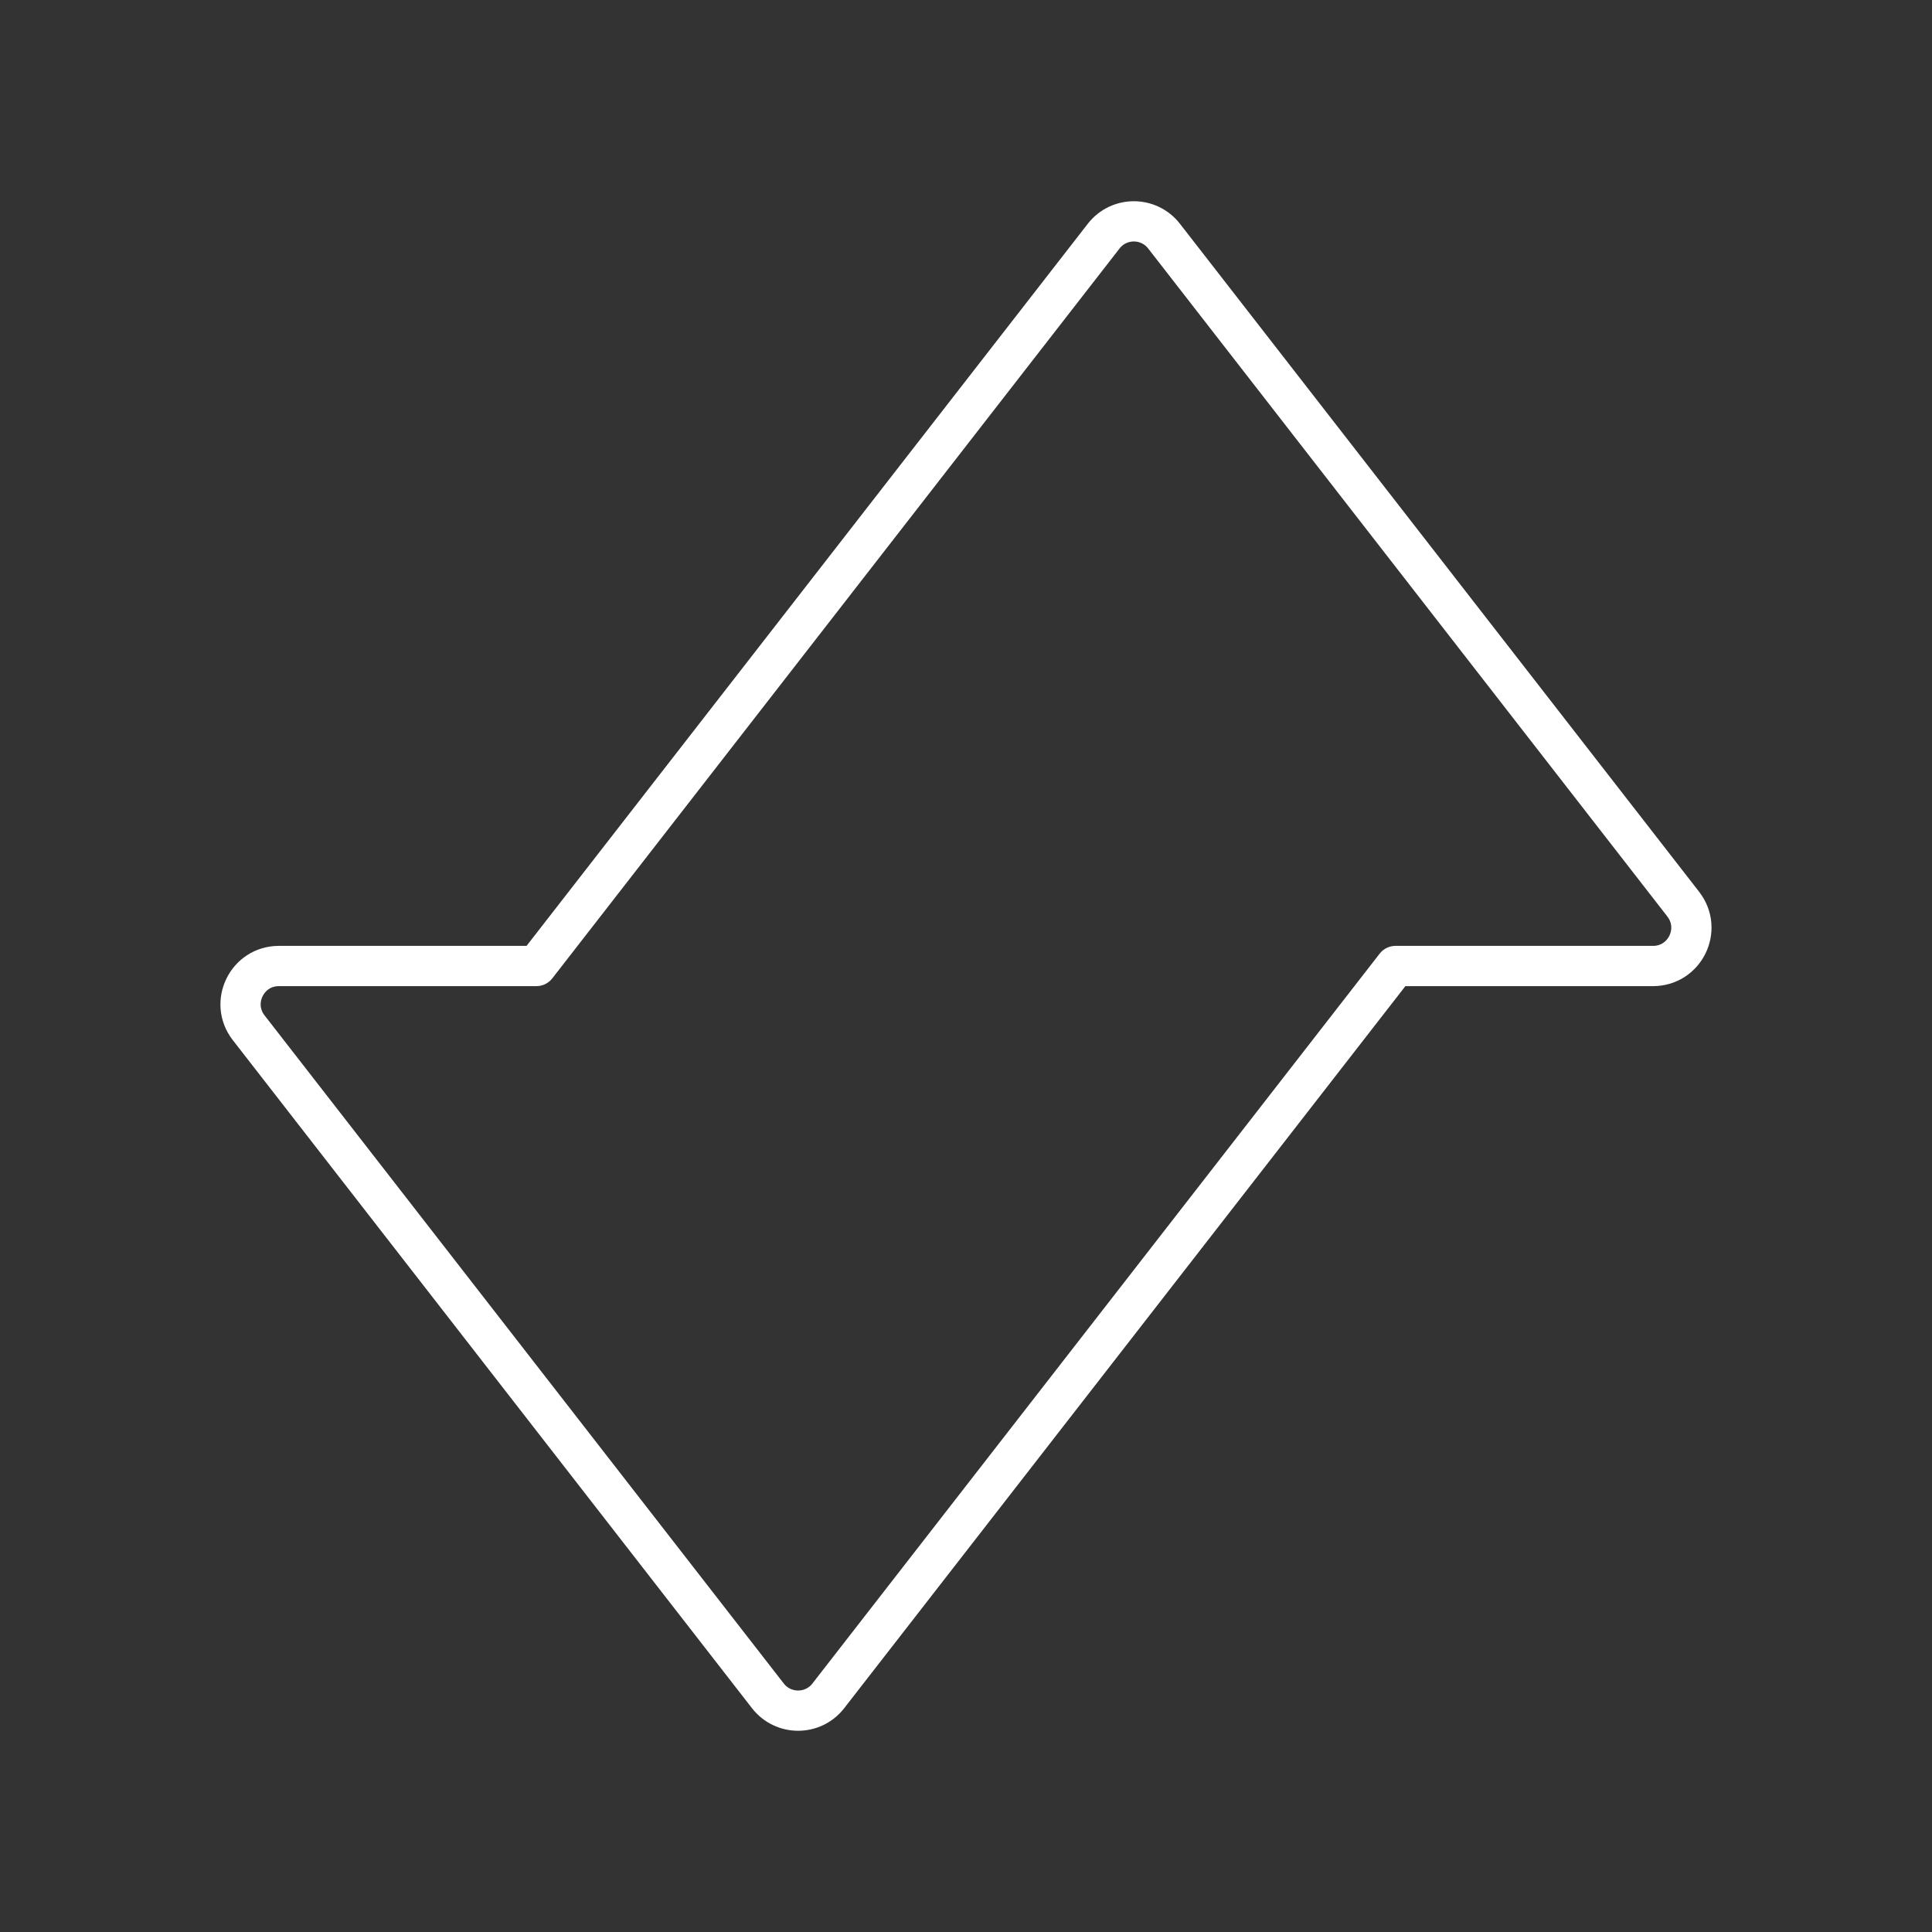 <?xml version="1.0" encoding="UTF-8"?><svg id="a" xmlns="http://www.w3.org/2000/svg" viewBox="0 0 48 48"><rect x="0" y="0" width="48" height="48" fill="#333333" stroke="none"/><defs><style>.b{fill:none;stroke:#fff;stroke-linecap:round;stroke-linejoin:round;}</style></defs><path class="b" d="m41.822,22.466L28.921,5.867c-.381-.49-1.121-.49-1.501,0l-14.093,18.133h-6.398c-.791,0-1.236.909-.751,1.534l12.9,16.599c.381.49,1.121.49,1.501,0l14.093-18.133h6.398c.791,0,1.236-.909.751-1.534Z"/></svg>